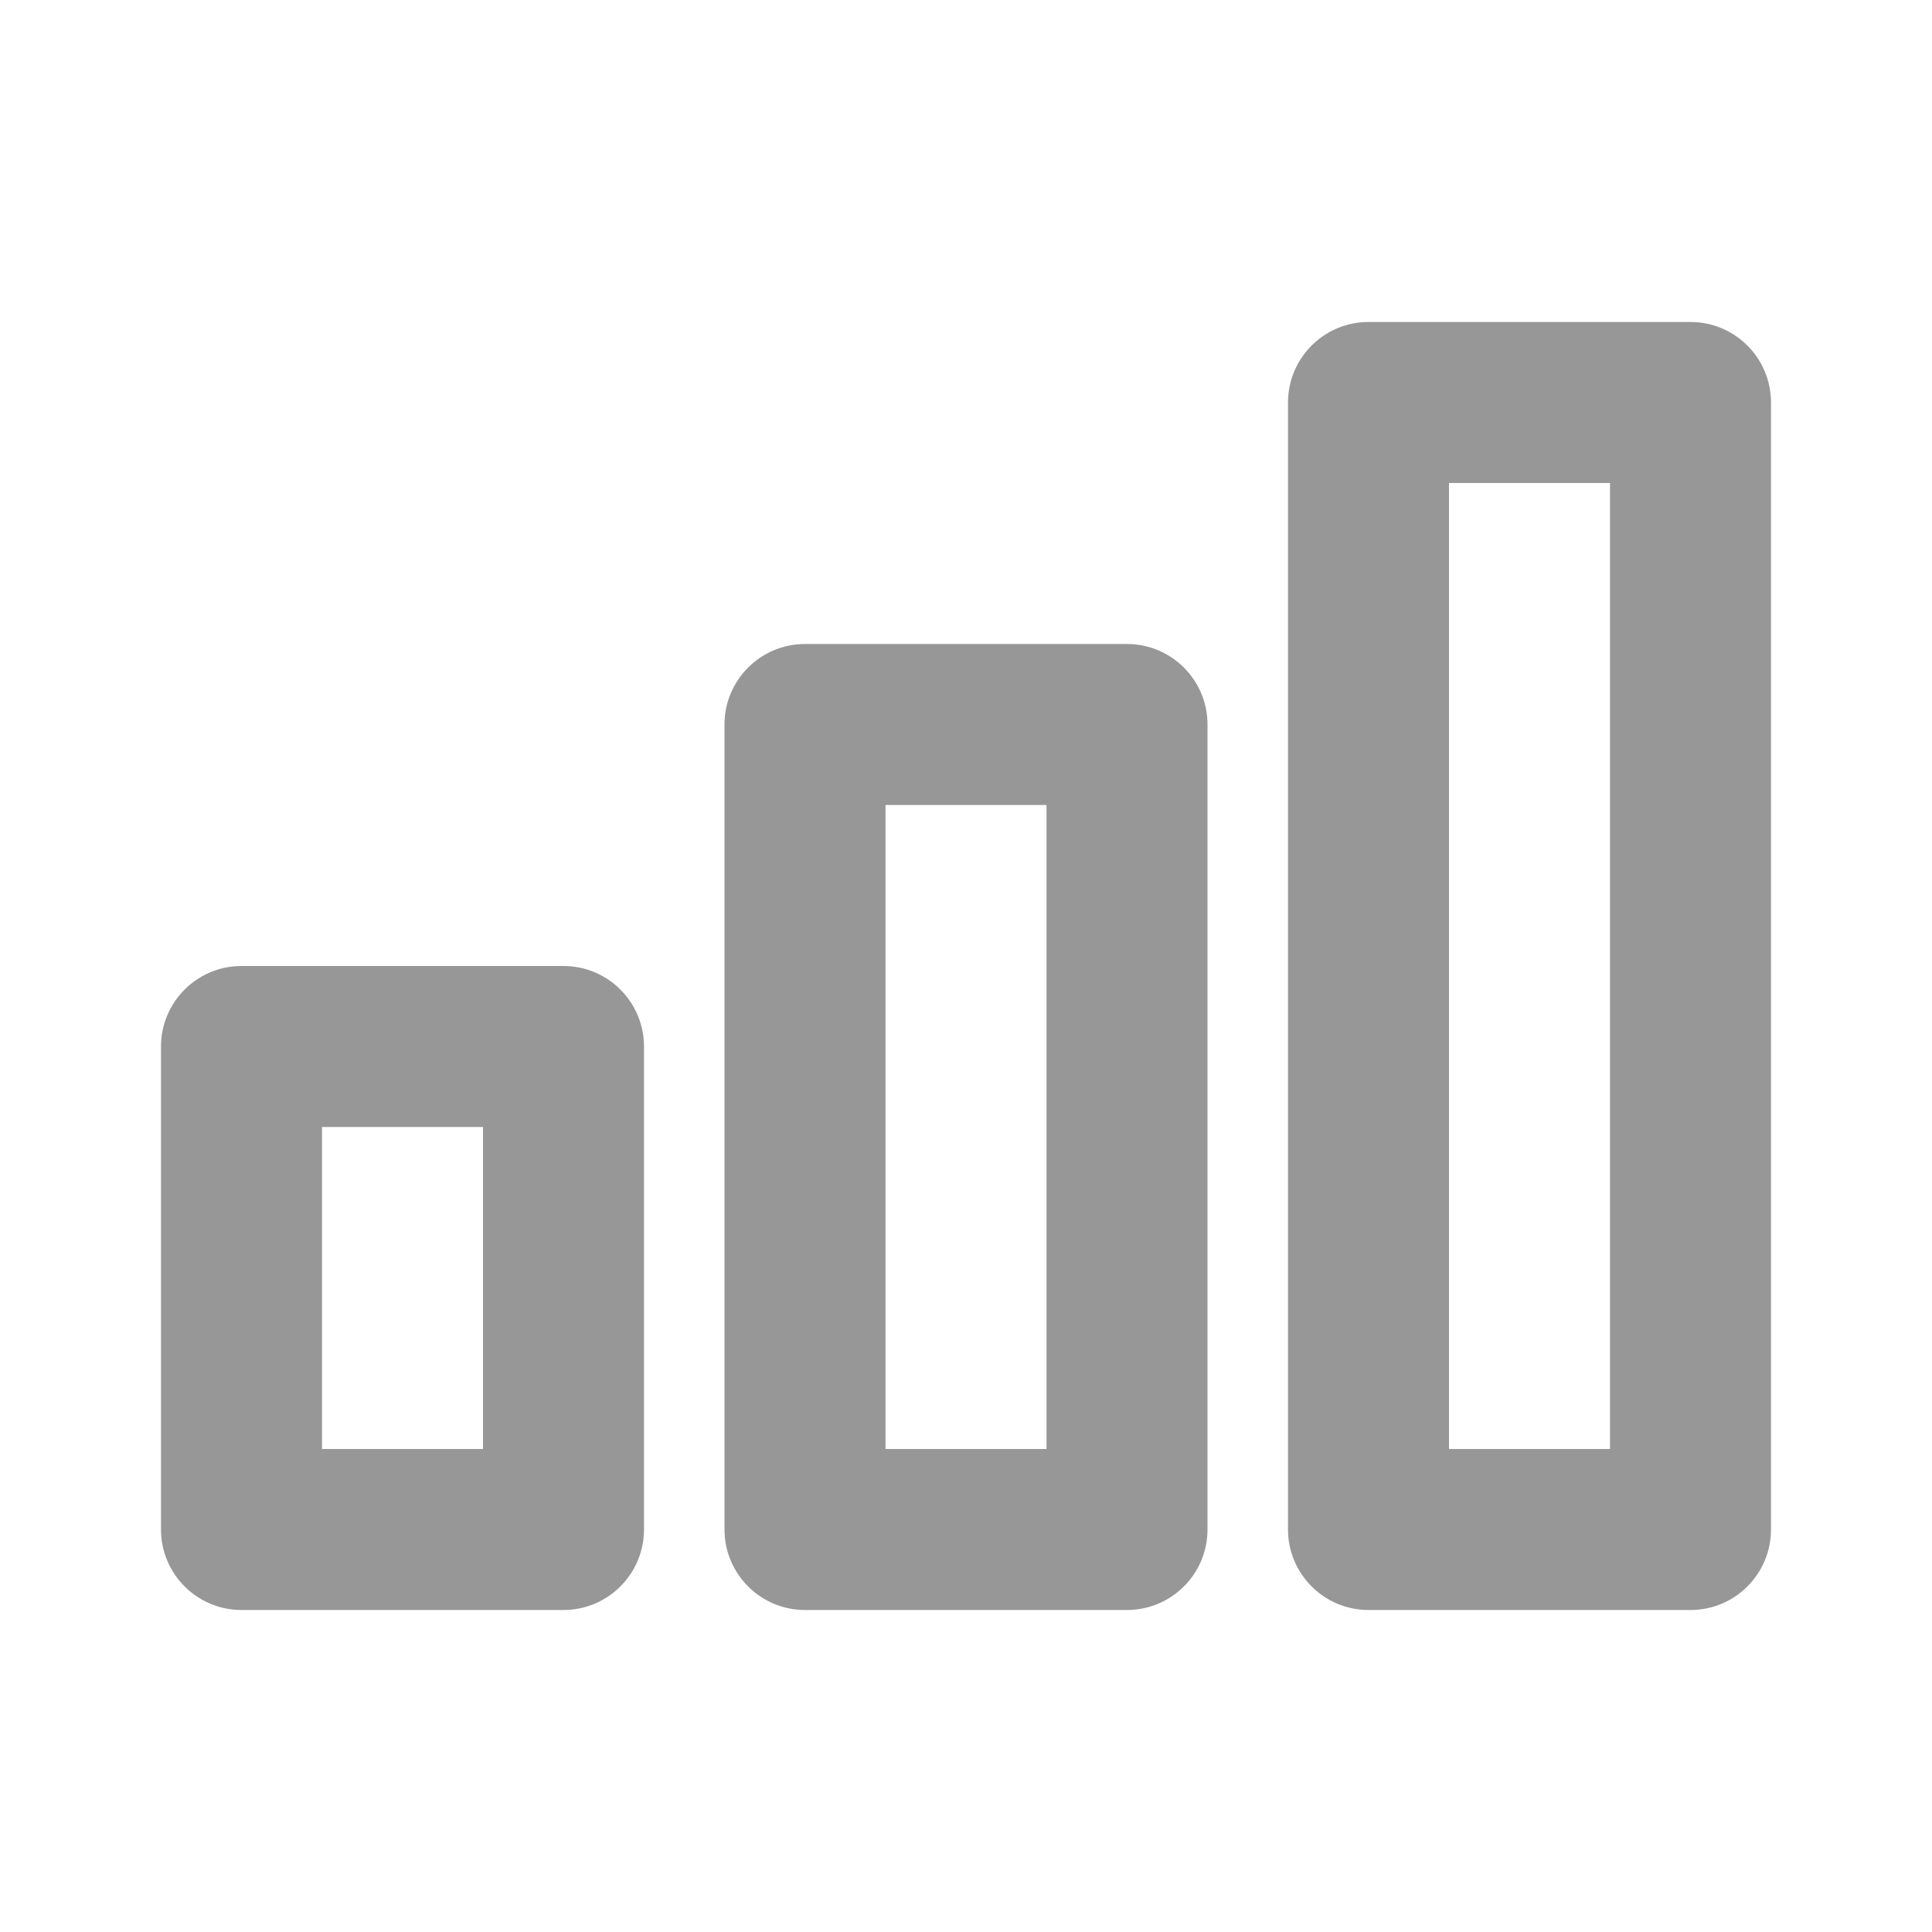 <svg xmlns="http://www.w3.org/2000/svg" viewBox="0 0 24 24">
  <path d="M17 4C16.448 4 16 4.448 16 5L16 19C16 19.552 16.448 20 17 20L21 20C21.552 20 22 19.552 22 19L22 5C22 4.448 21.552 4 21 4L17 4 z M 18 6L20 6L20 18L18 18L18 6 z M 10 8C9.448 8 9 8.448 9 9L9 19C9 19.552 9.448 20 10 20L14 20C14.552 20 15 19.552 15 19L15 9C15 8.448 14.552 8 14 8L10 8 z M 11 10L13 10L13 18L11 18L11 10 z M 3 12C2.448 12 2 12.448 2 13L2 19C2 19.552 2.448 20 3 20L7 20C7.552 20 8 19.552 8 19L8 13C8 12.448 7.552 12 7 12L3 12 z M 4 14L6 14L6 18L4 18L4 14 z" fill="#979797" />
</svg>